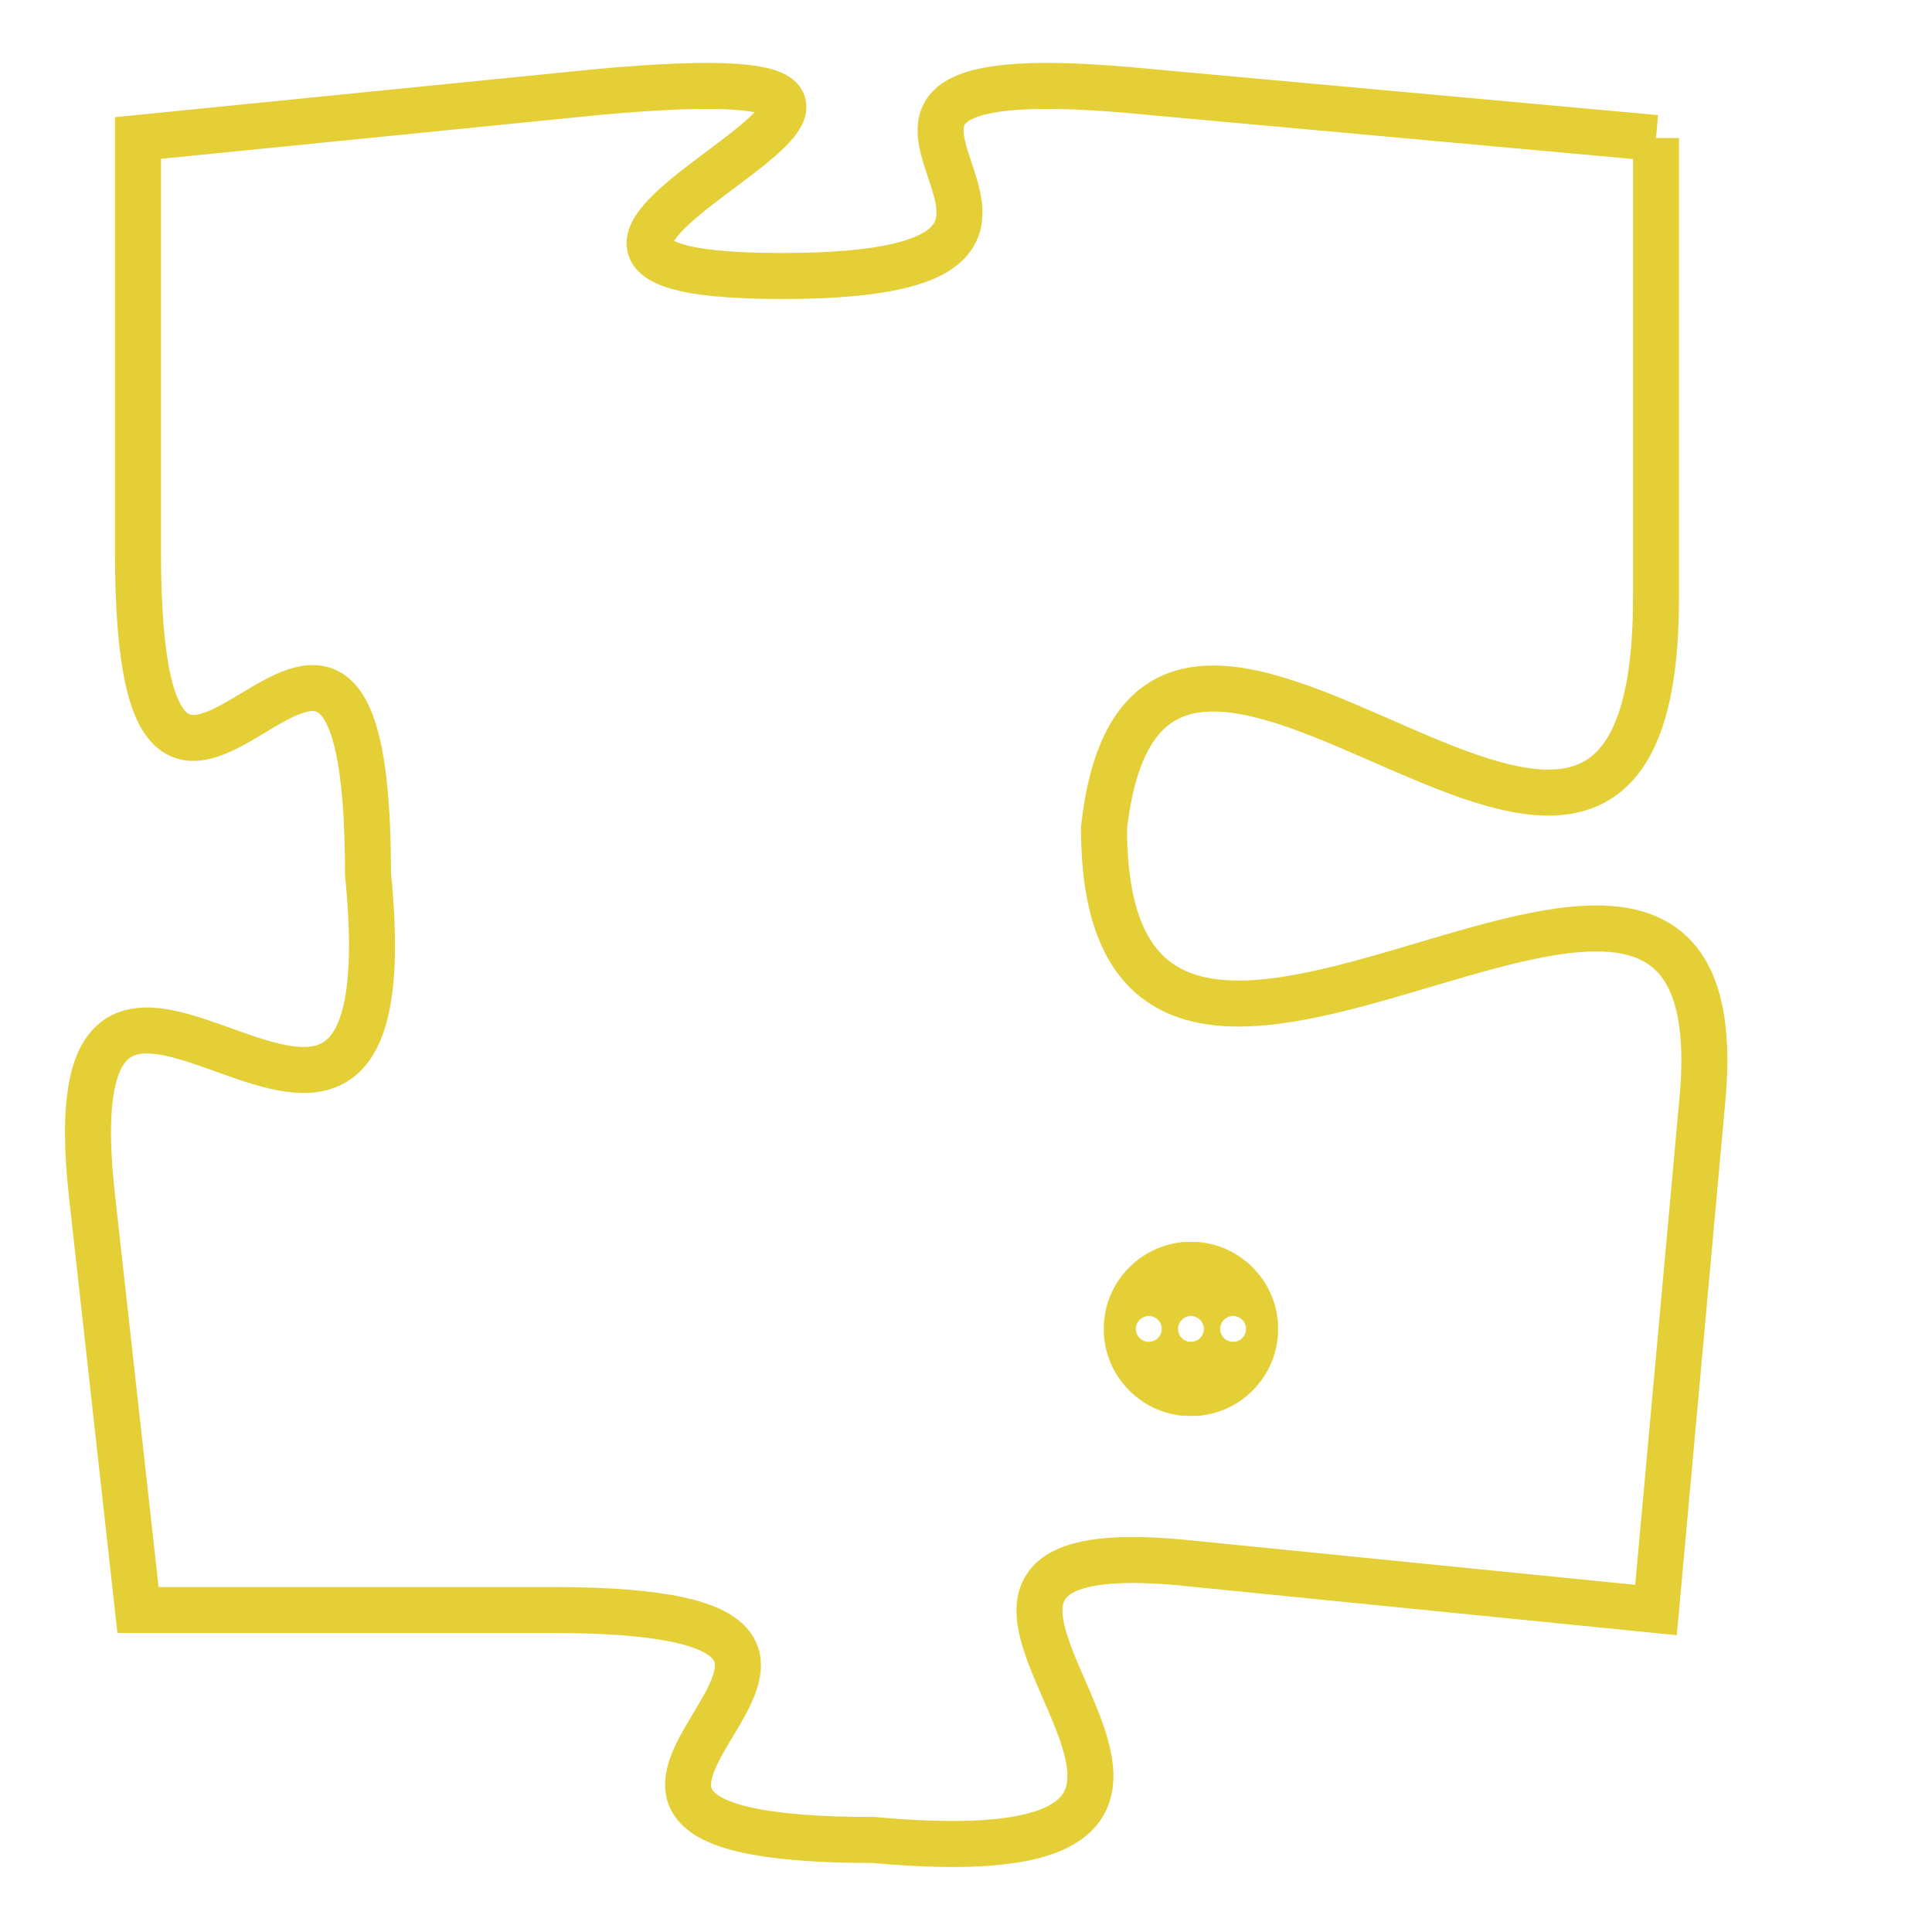 <svg version="1.1" xmlns="http://www.w3.org/2000/svg" xmlns:xlink="http://www.w3.org/1999/xlink" fill="transparent" x="0" y="0" width="350" height="350" preserveAspectRatio="xMinYMin slice"><style type="text/css">.links{fill:transparent;stroke: #E4CF37;}.links:hover{fill:#63D272; opacity:0.4;}</style><defs><g id="allt"><path id="t5023" d="M2772,1216 L2761,1215 C2751,1214 2762,1219 2753,1219 C2744,1219 2760,1214 2749,1215 L2739,1216 2739,1216 L2739,1225 C2739,1235 2744,1222 2744,1232 C2745,1242 2737,1230 2738,1239 L2739,1248 2739,1248 L2748,1248 C2758,1248 2745,1253 2755,1253 C2766,1254 2753,1246 2762,1247 L2772,1248 2772,1248 L2773,1237 C2774,1227 2760,1241 2760,1231 C2761,1222 2772,1237 2772,1226 L2772,1216"/></g><clipPath id="c" clipRule="evenodd" fill="transparent"><use href="#t5023"/></clipPath></defs><svg viewBox="2736 1213 39 42" preserveAspectRatio="xMinYMin meet"><svg width="4380" height="2430"><g><image crossorigin="anonymous" x="0" y="0" href="https://nftpuzzle.license-token.com/assets/completepuzzle.svg" width="100%" height="100%" /><g class="links"><use href="#t5023"/></g></g></svg><svg x="2760" y="1240" height="9%" width="9%" viewBox="0 0 330 330"><g><a xlink:href="https://nftpuzzle.license-token.com/" class="links"><title>See the most innovative NFT based token software licensing project</title><path fill="#E4CF37" id="more" d="M165,0C74.019,0,0,74.019,0,165s74.019,165,165,165s165-74.019,165-165S255.981,0,165,0z M85,190 c-13.785,0-25-11.215-25-25s11.215-25,25-25s25,11.215,25,25S98.785,190,85,190z M165,190c-13.785,0-25-11.215-25-25 s11.215-25,25-25s25,11.215,25,25S178.785,190,165,190z M245,190c-13.785,0-25-11.215-25-25s11.215-25,25-25 c13.785,0,25,11.215,25,25S258.785,190,245,190z"></path></a></g></svg></svg></svg>